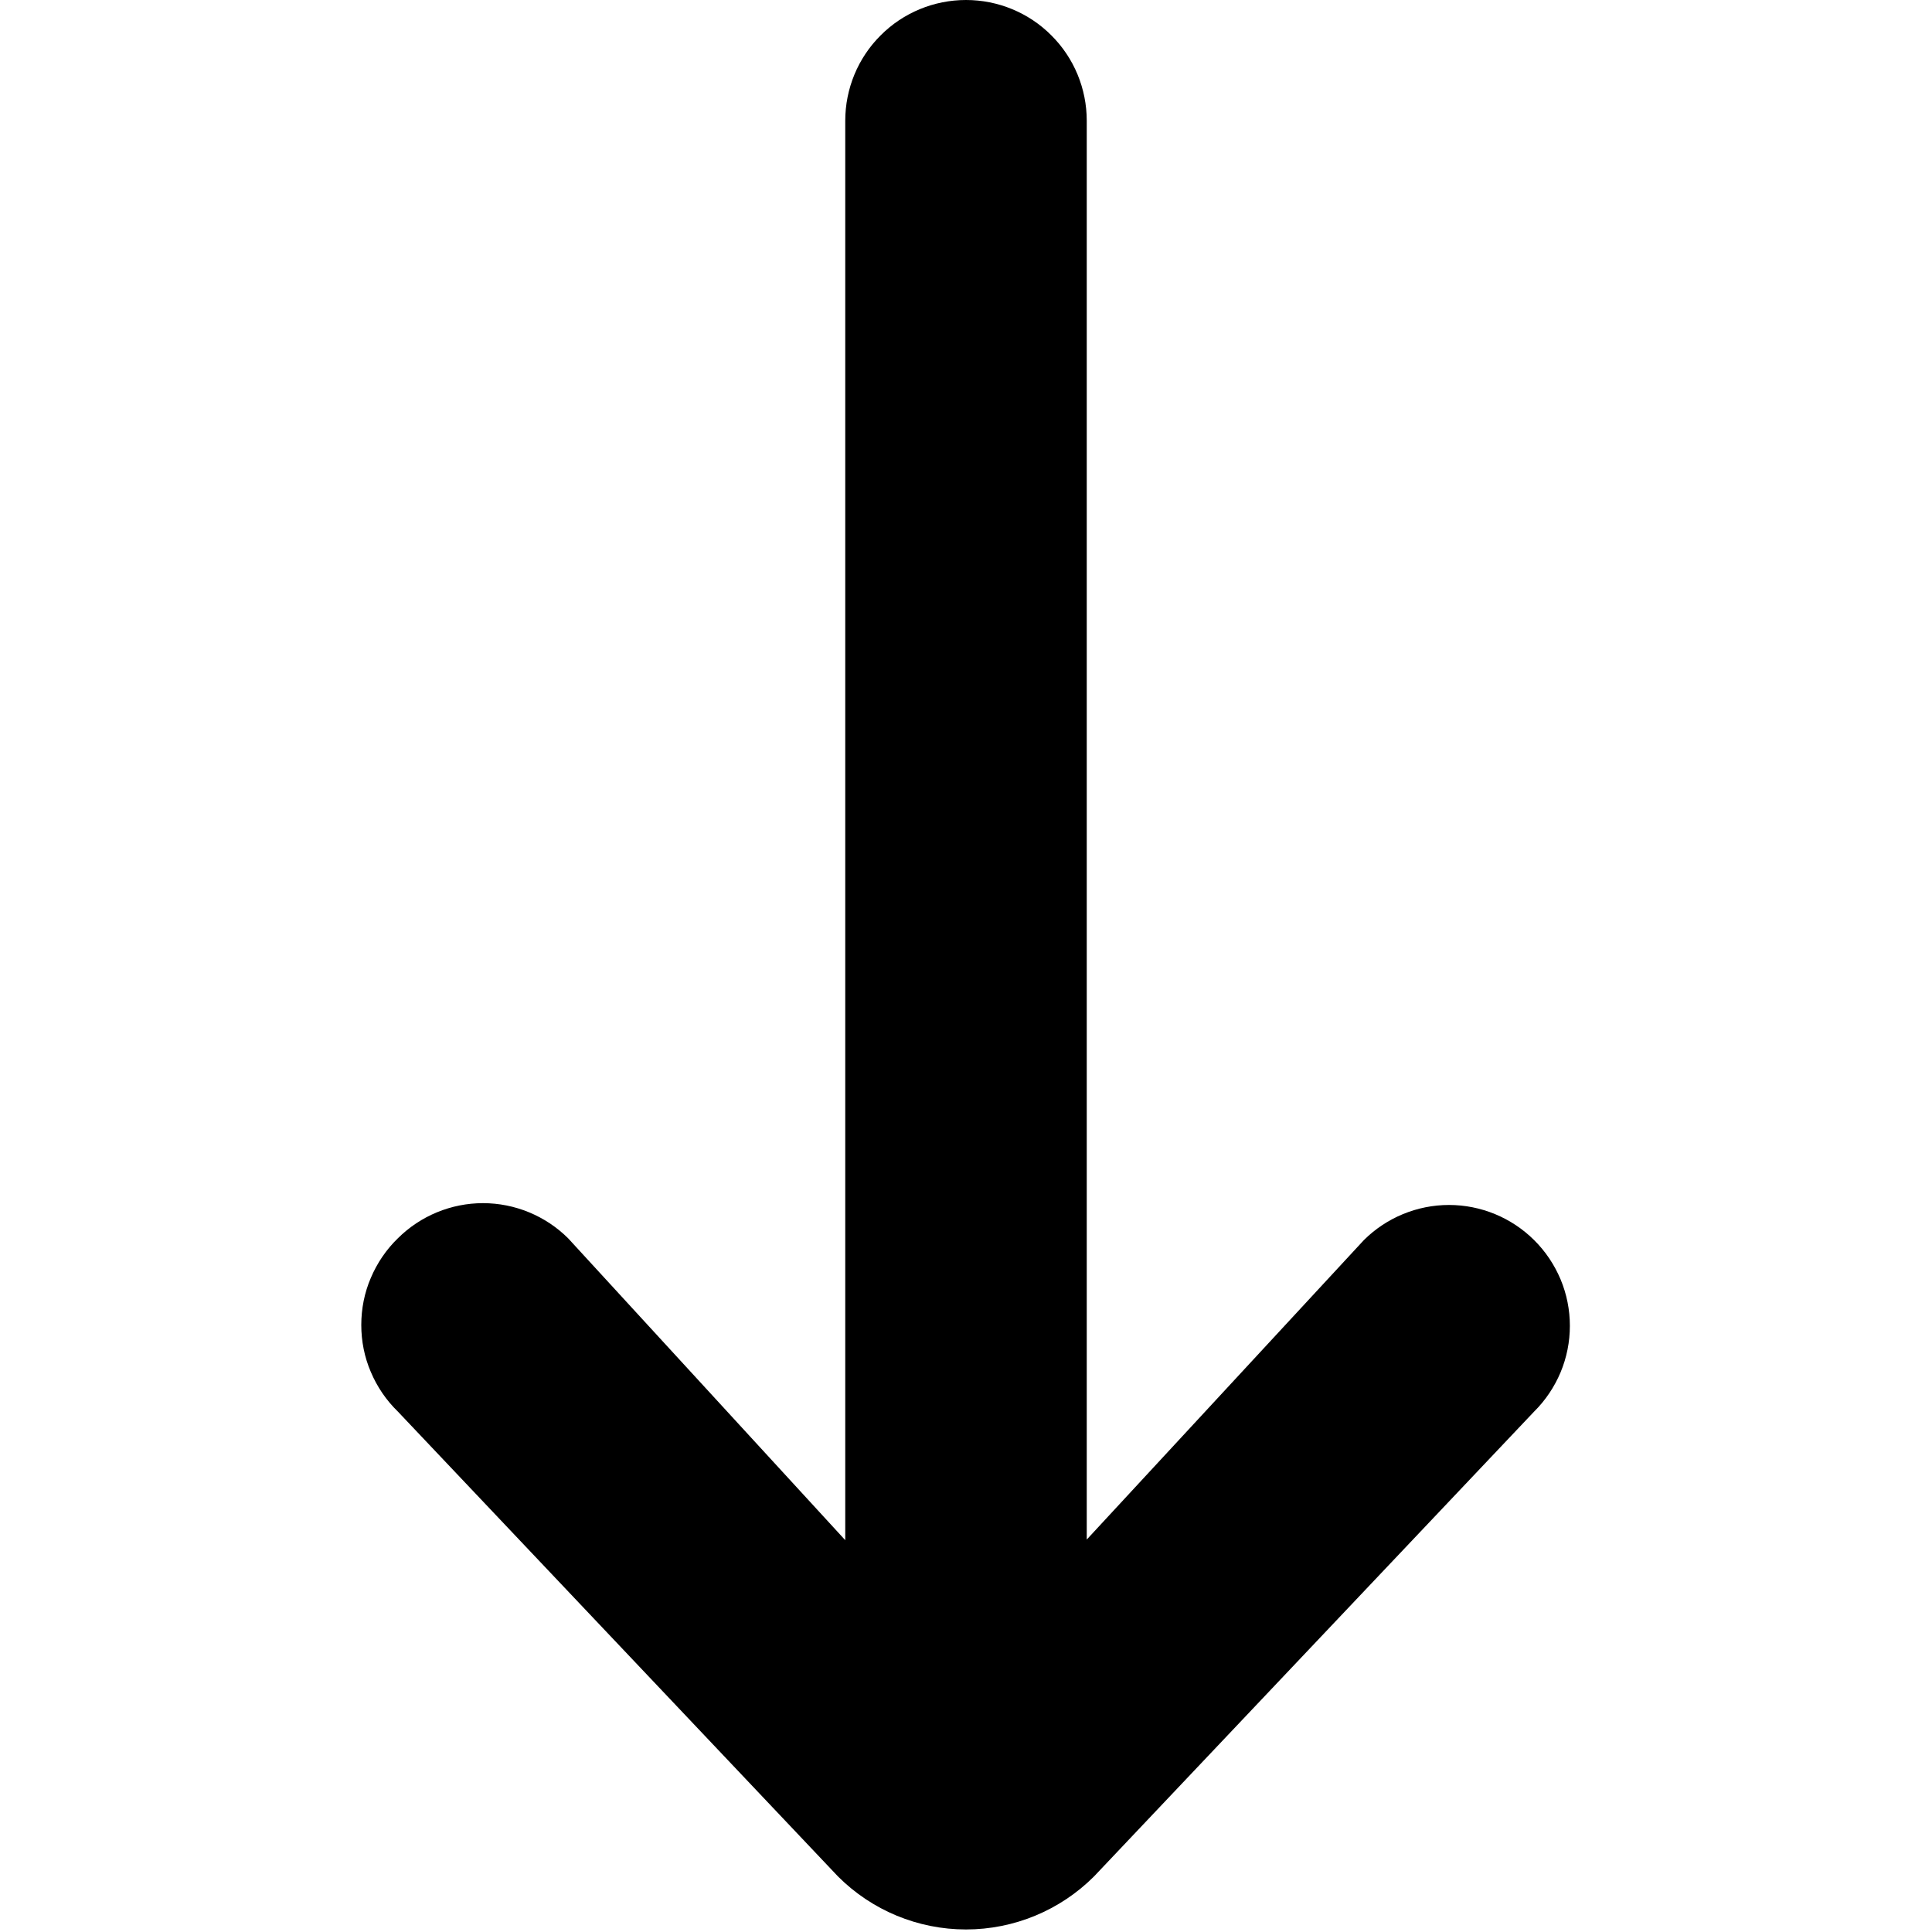 <svg fill="currentColor" viewBox="0 0 16 16" xmlns="http://www.w3.org/2000/svg">
<path d="M12.705 10.27C12.518 10.084 12.264 9.979 12 9.979C11.736 9.979 11.482 10.084 11.295 10.27L9 12.75V1C9 0.735 8.895 0.48 8.707 0.293C8.52 0.105 8.265 0 8 0C7.735 0 7.48 0.105 7.293 0.293C7.105 0.48 7 0.735 7 1V12.755L4.705 10.255C4.518 10.069 4.264 9.964 4 9.964C3.736 9.964 3.482 10.069 3.295 10.255C3.199 10.348 3.123 10.46 3.071 10.583C3.018 10.706 2.992 10.839 2.992 10.973C2.992 11.106 3.018 11.239 3.071 11.362C3.123 11.485 3.199 11.597 3.295 11.69L6.94 15.54C7.221 15.821 7.602 15.979 8 15.979C8.397 15.979 8.779 15.821 9.06 15.54L12.705 11.69C12.799 11.597 12.873 11.486 12.924 11.365C12.975 11.243 13.001 11.112 13.001 10.98C13.001 10.848 12.975 10.717 12.924 10.595C12.873 10.474 12.799 10.363 12.705 10.27Z" />
</svg>
